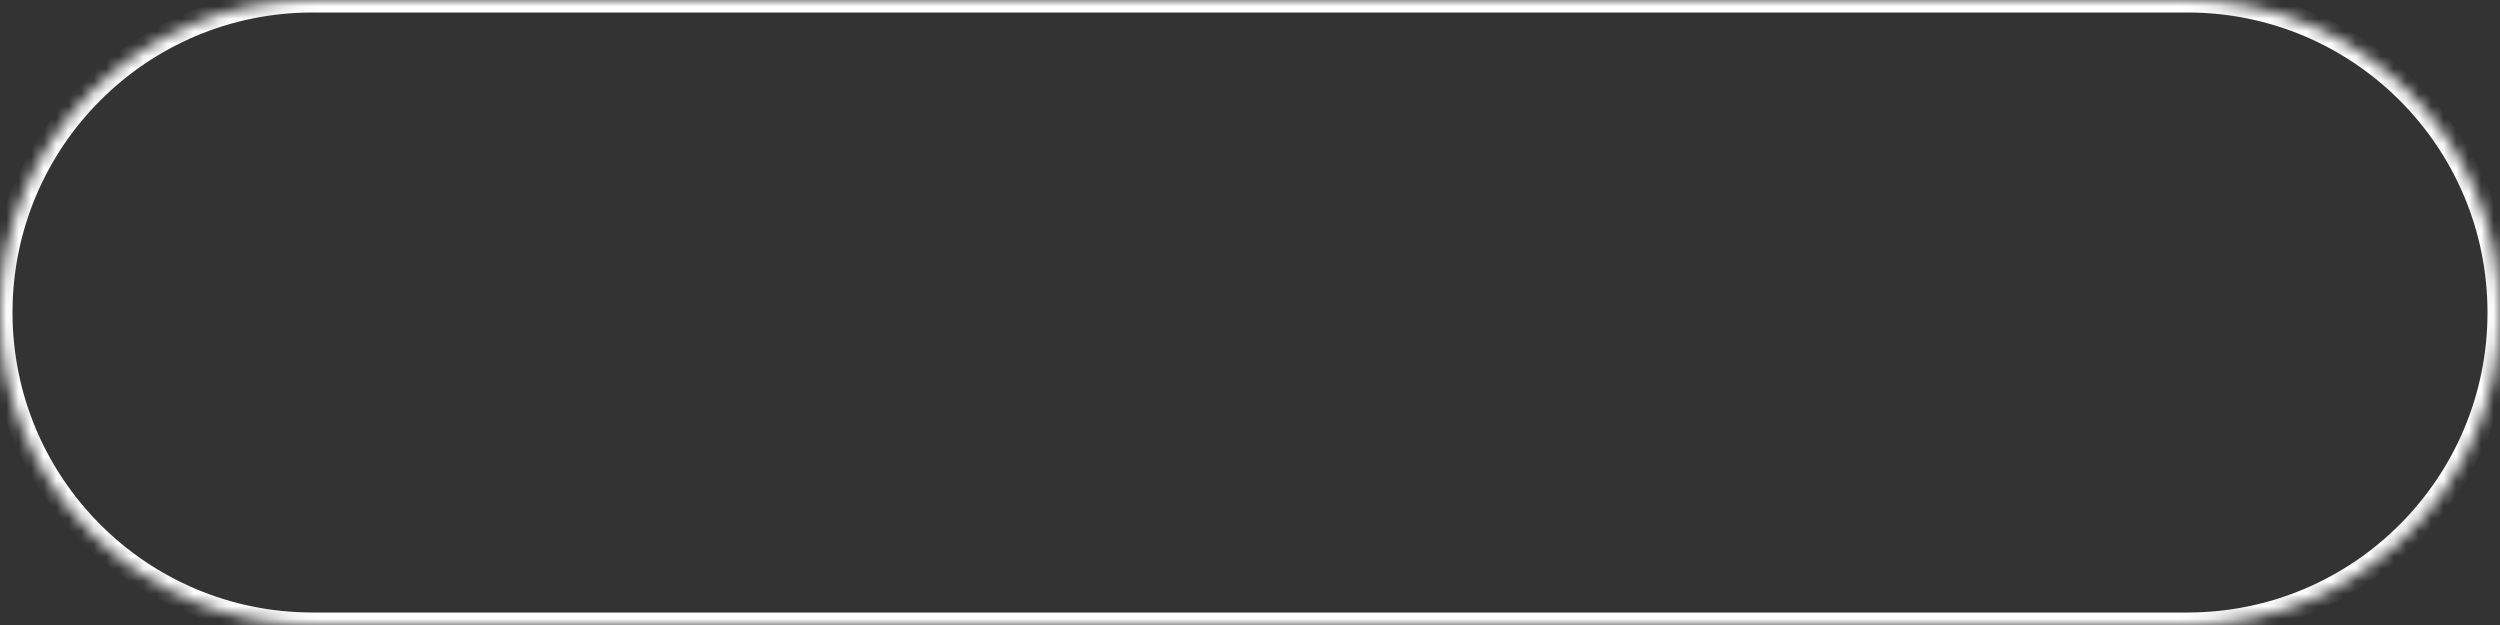 <svg width="100%" height="100%" preserveAspectRatio = "none" viewBox="0 0 200 50" fill="none" xmlns="http://www.w3.org/2000/svg">
<rect x="0" y="0" width="200" height="50" fill="#333333" stroke="none"/>
<mask id="path-1-inside-1_32_5" fill="white">
<path fill-rule="evenodd" clip-rule="evenodd" d="M25 0H175C188.807 0 200 11.193 200 25C200 38.807 188.807 50 175 50H25C11.193 50 0 38.807 0 25C0 11.193 11.193 0 25 0Z"/>
</mask>
<path d="M175 -1H25V1H175V-1ZM201 25C201 10.641 189.359 -1 175 -1V1C188.255 1 199 11.745 199 25H201ZM175 51C189.359 51 201 39.359 201 25H199C199 38.255 188.255 49 175 49V51ZM25 51H175V49H25V51ZM25 49C11.745 49 1 38.255 1 25H-1C-1 39.359 10.641 51 25 51V49ZM1 25C1 11.745 11.745 1 25 1V-1C10.641 -1 -1 10.641 -1 25H1Z" fill="white" mask="url(#path-1-inside-1_32_5)"/>
</svg>
